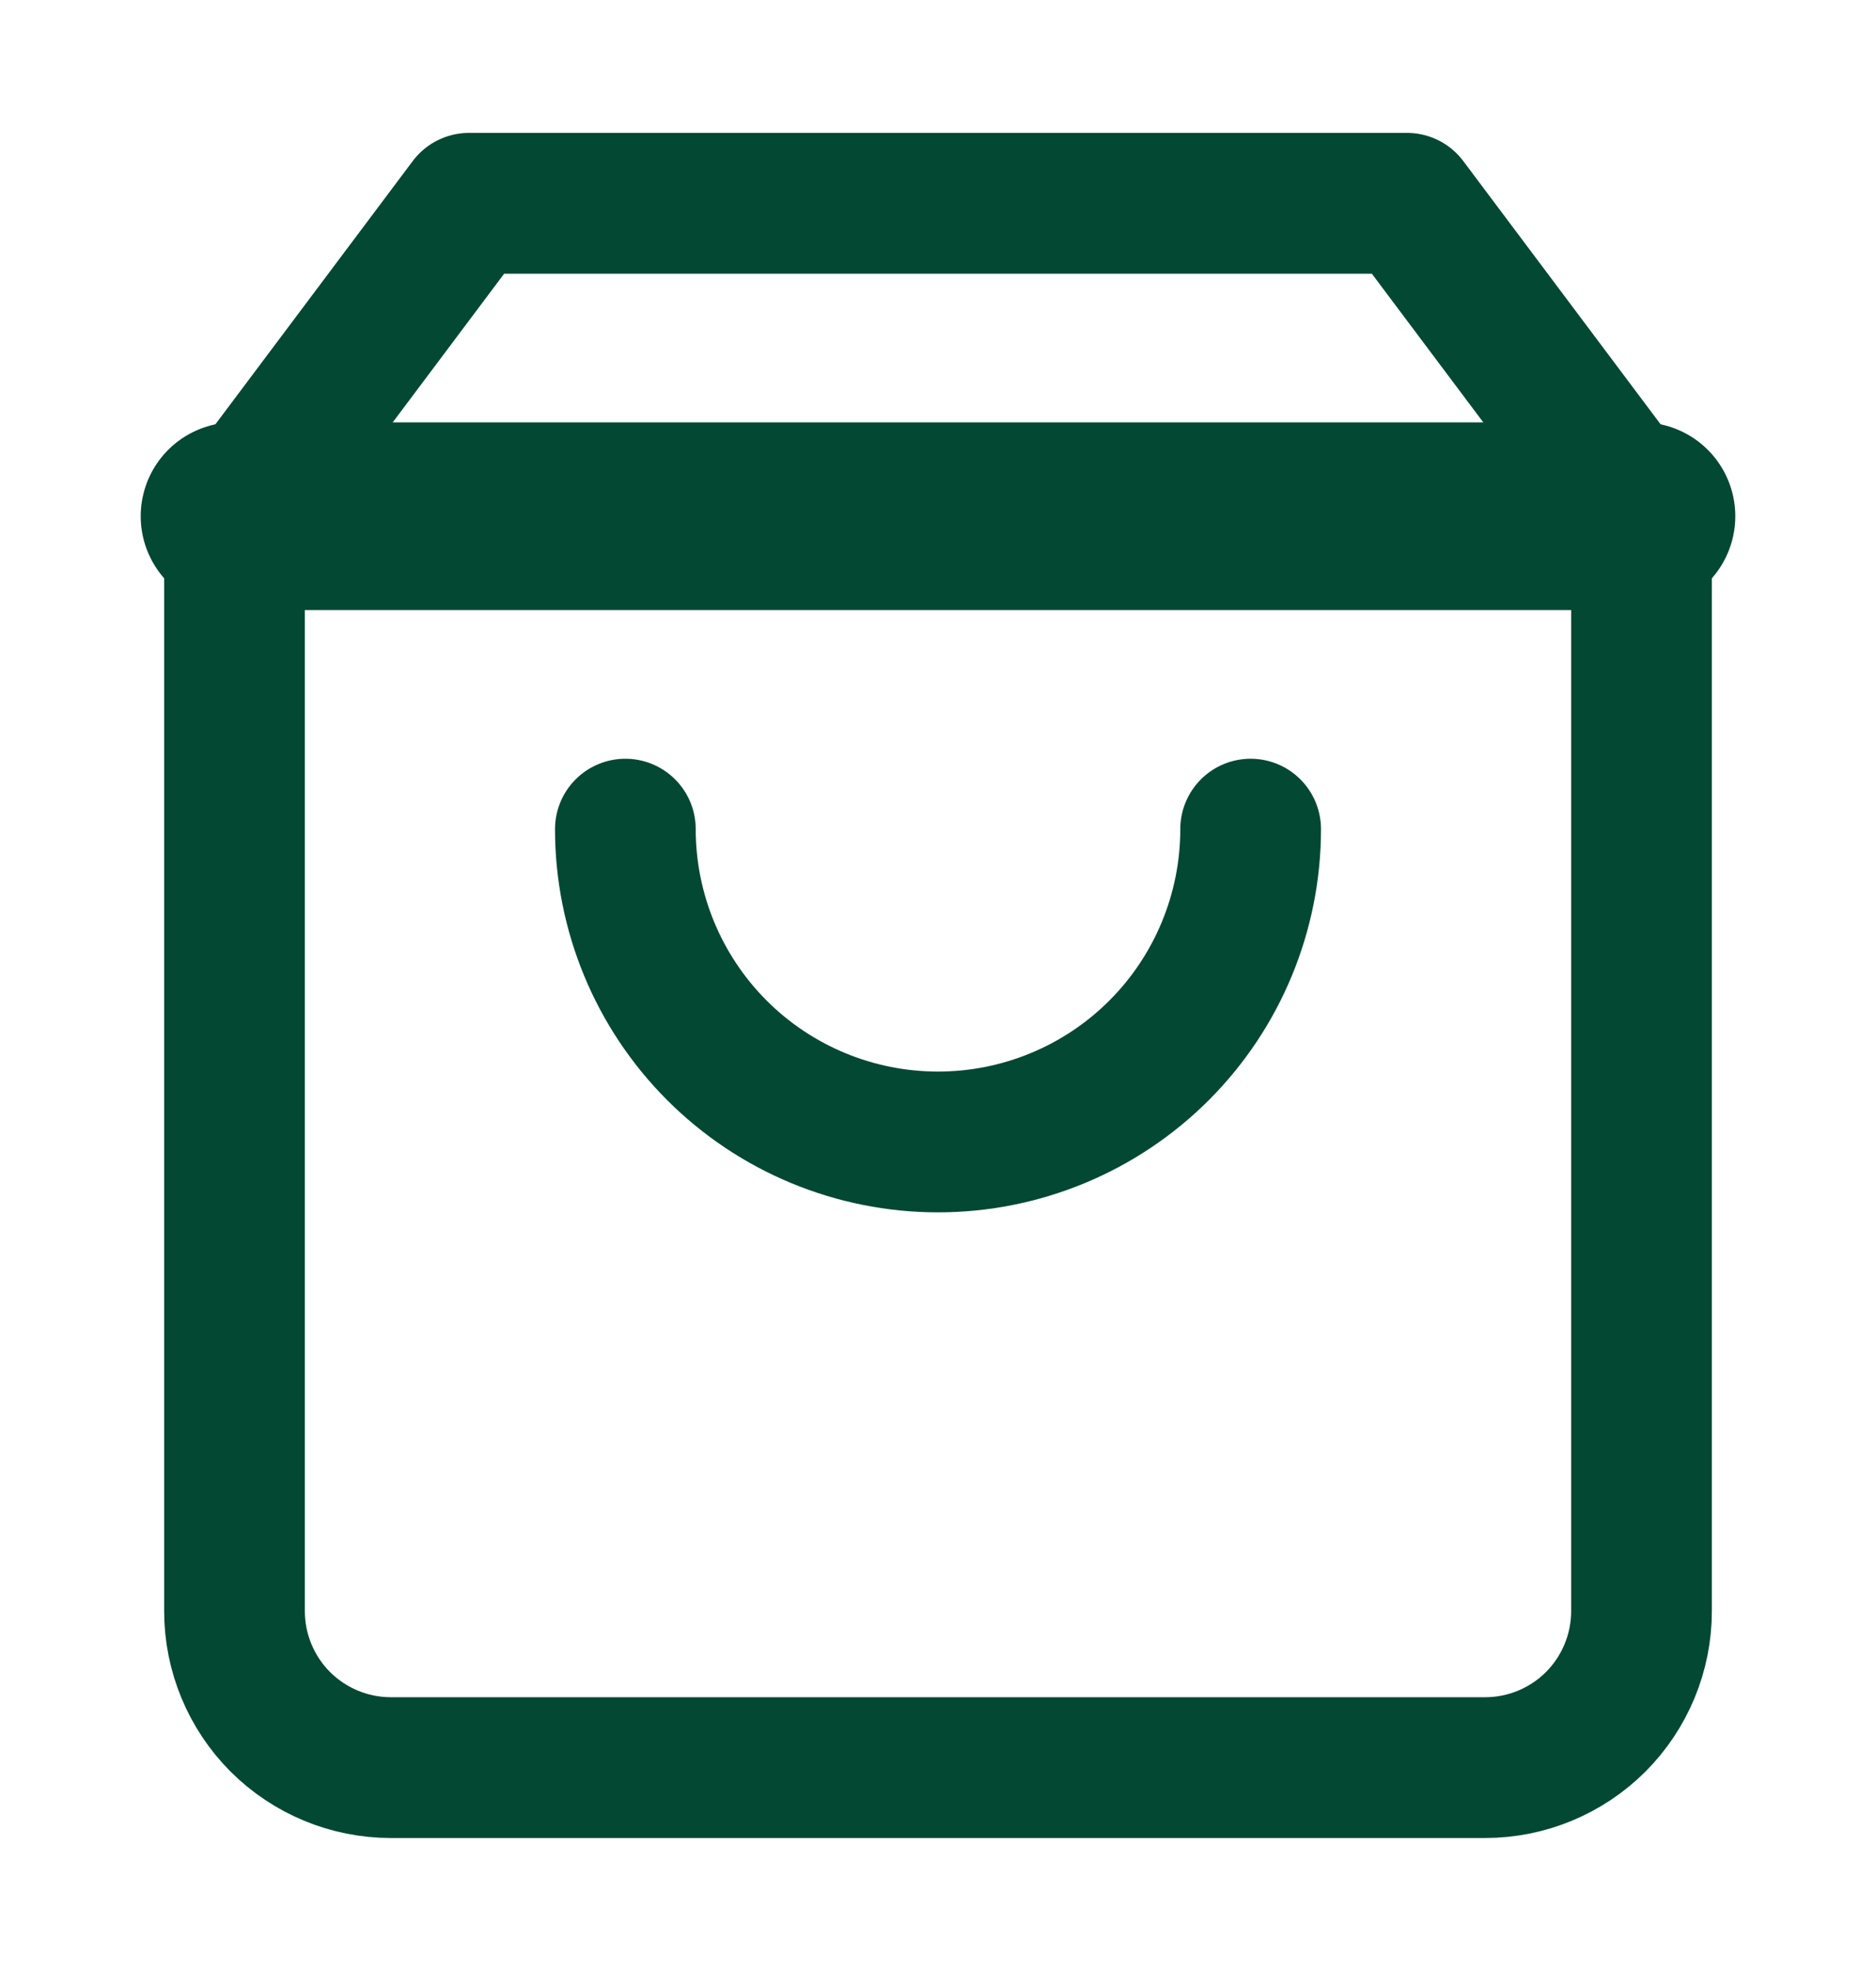 <svg width="20" height="21" viewBox="0 0 20 21" fill="none" xmlns="http://www.w3.org/2000/svg">
<g id="Component 3">
<path id="Vector" d="M5 2.166L2.5 5.499V17.166C2.5 17.608 2.676 18.032 2.988 18.345C3.301 18.657 3.725 18.833 4.167 18.833H15.833C16.275 18.833 16.699 18.657 17.012 18.345C17.324 18.032 17.5 17.608 17.5 17.166V5.499L15 2.166H5Z" stroke="#034833" stroke-width="1.5" stroke-linecap="round" stroke-linejoin="round"/>
<path id="Vector_2" d="M13.333 8.834C13.333 9.718 12.982 10.566 12.357 11.191C11.732 11.816 10.884 12.167 10 12.167C9.116 12.167 8.268 11.816 7.643 11.191C7.018 10.566 6.667 9.718 6.667 8.834" stroke="#034833" stroke-width="1.5" stroke-linecap="round" stroke-linejoin="round"/>
<path id="Vector_3" d="M2.5 5.5H17.5" stroke="#034833" stroke-width="2" stroke-linecap="round" stroke-linejoin="round"/>
</g>
</svg>

